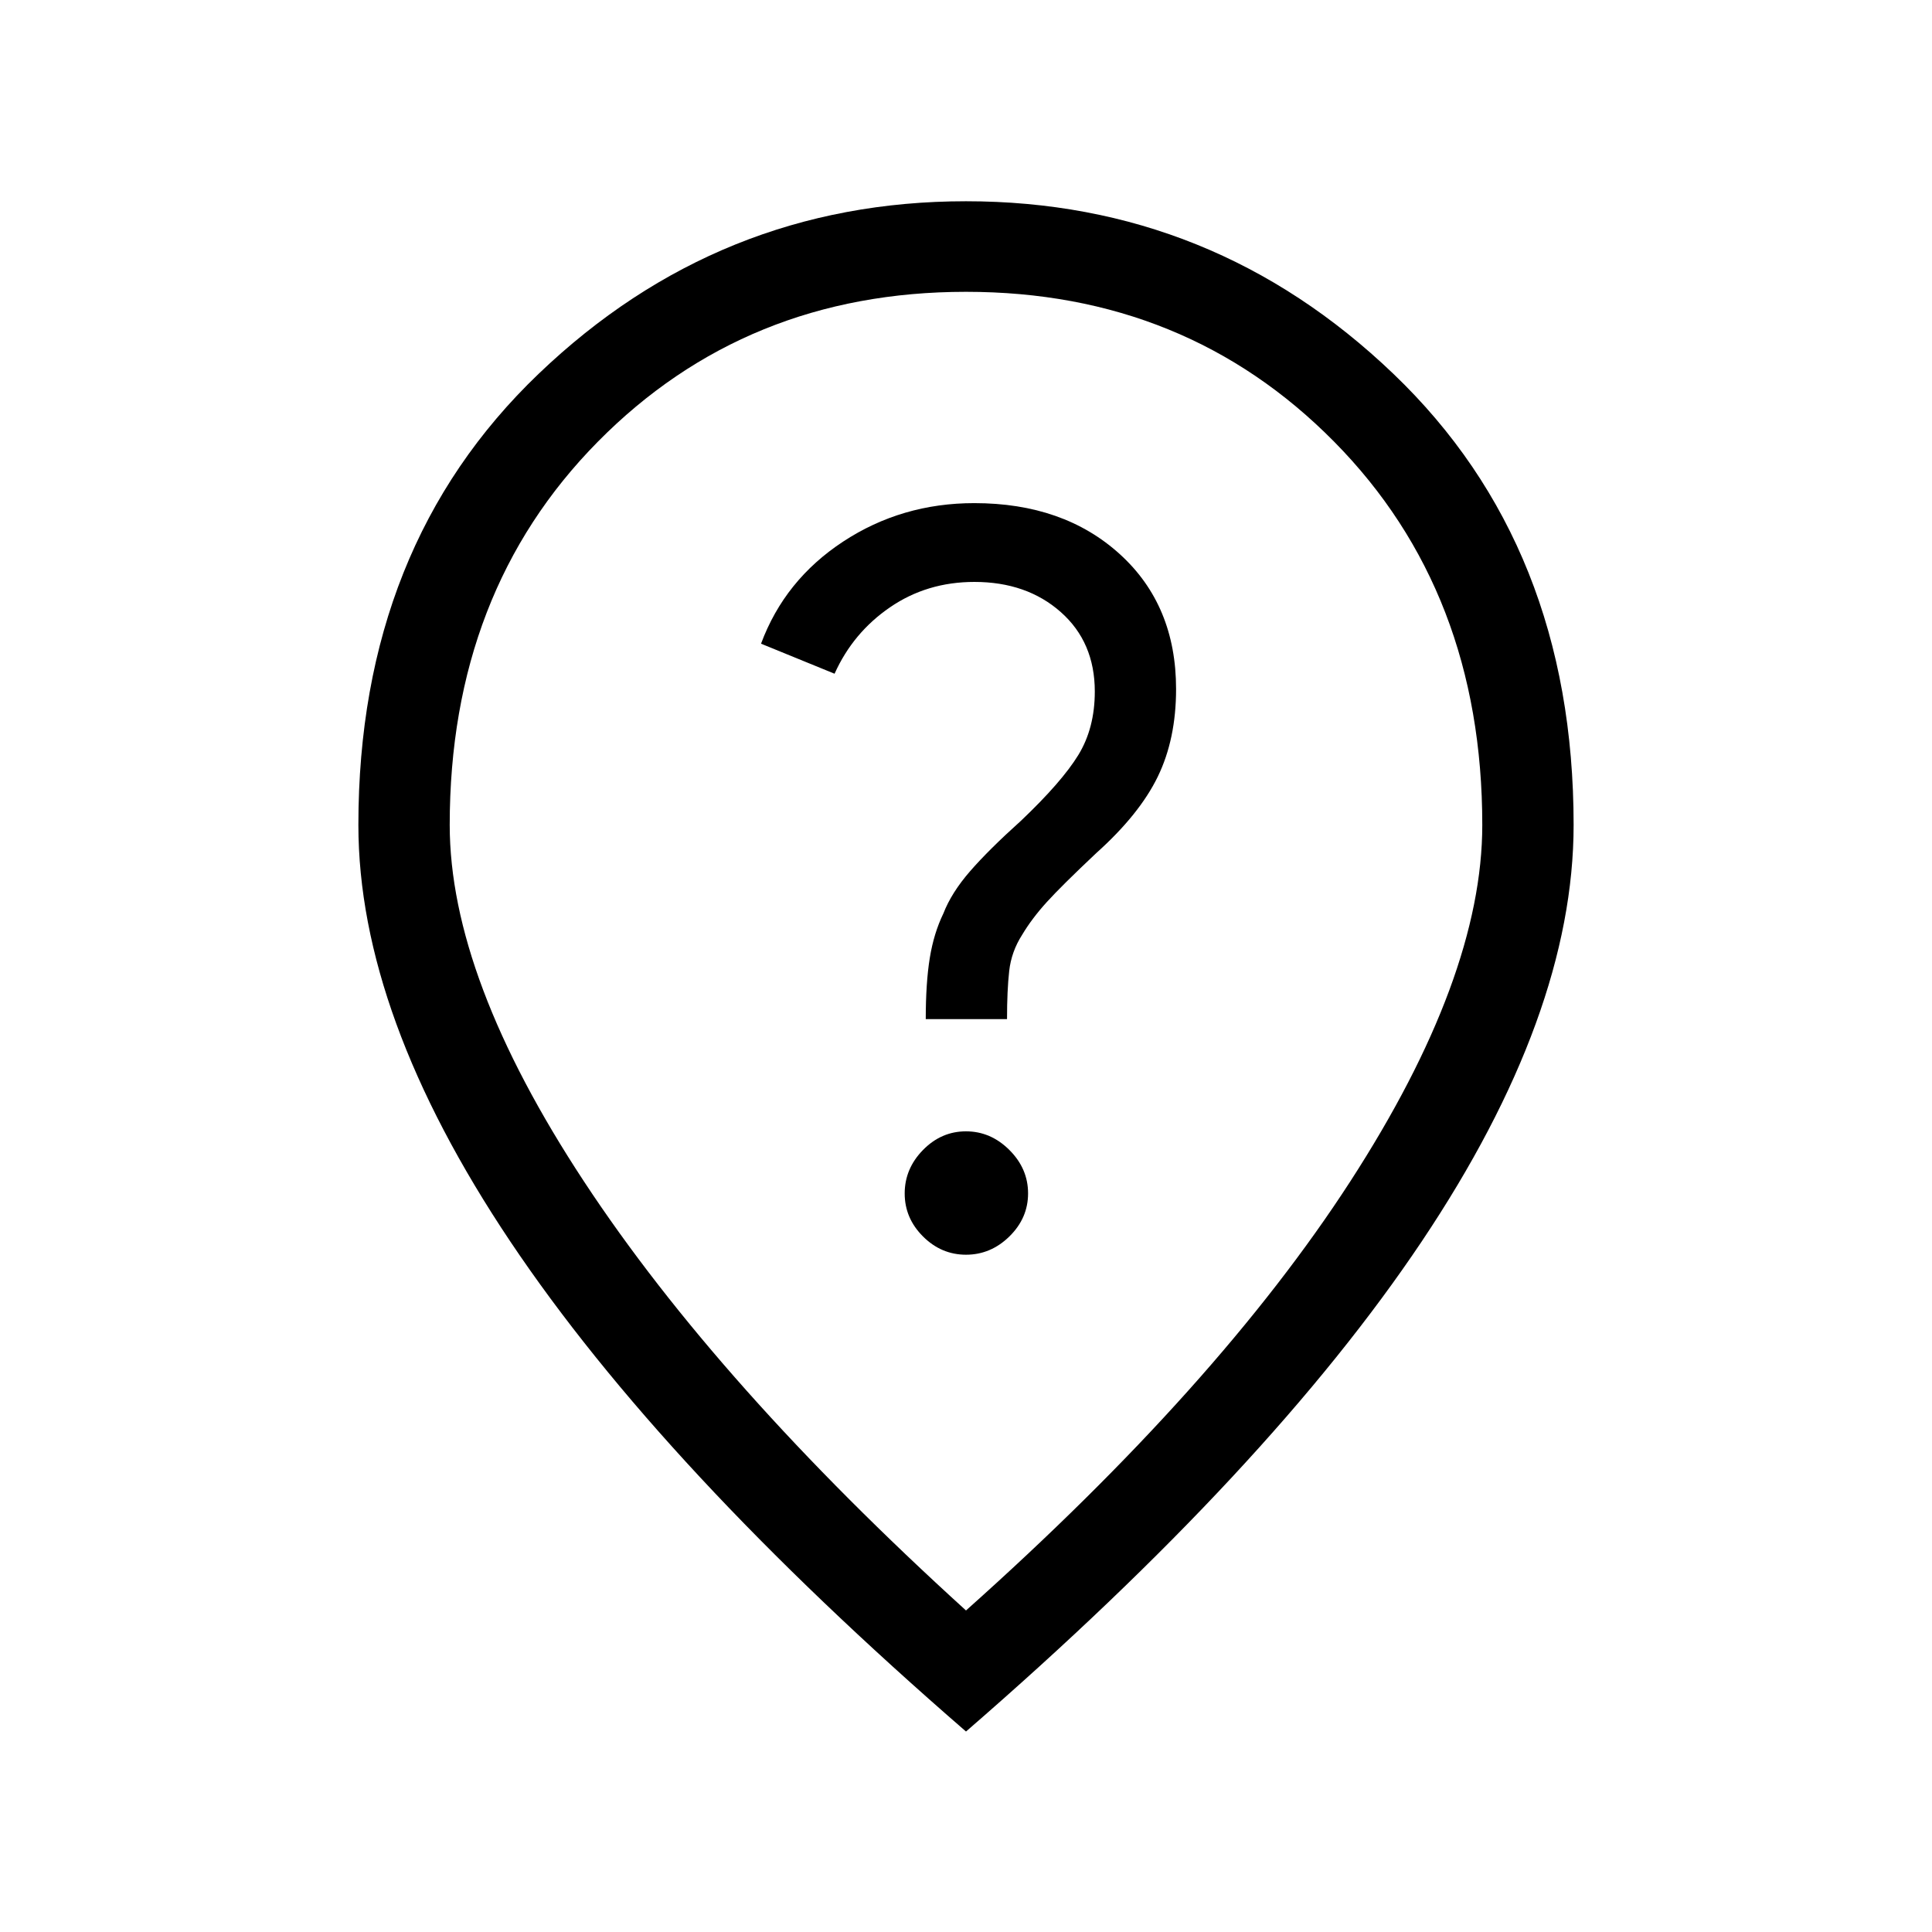 <svg xmlns="http://www.w3.org/2000/svg" width="48" height="48" viewBox="0 -960 960 960"><path d="M480.017-336.539q12.29 0 21.56-9.094 9.269-9.094 9.269-21.384 0-12.291-9.286-21.56-9.286-9.269-21.577-9.269-12.29 0-21.367 9.286-9.077 9.286-9.077 21.577 0 12.29 9.094 21.367 9.093 9.077 21.384 9.077ZM460-453.616h40.384q0-14.23 1.077-23.884t6.462-18.039q4.769-8 12.154-16.154 7.384-8.153 24.615-24.384 21.462-19.231 30.577-37.962 9.115-18.73 9.115-43.576 0-41.619-27.923-67.002Q528.538-710 484.124-710q-36.047 0-65.124 19.079-29.076 19.079-40.846 50.767l36.538 14.923q9.154-20.385 27.539-33 18.384-12.615 41.938-12.615 25.985 0 42.908 14.961Q544-640.923 544-616.385q0 18.174-8.192 31.549t-28.489 32.662q-15.934 14.328-25.242 25.02-9.307 10.693-13.307 21.03-4.77 9.817-6.77 22.163t-2 30.345Zm20 293.847q125.307-111.769 190.923-213.154 65.615-101.384 65.615-177.154 0-115.867-73.561-190.395Q589.417-815 480-815t-182.977 74.528q-73.561 74.528-73.561 190.395 0 75.77 66.731 177.154Q356.924-271.538 480-159.769Zm0 60.152Q329.001-230.463 253.539-343.154q-75.461-112.692-75.461-206.923 0-138.46 89.577-224.191Q357.231-859.999 480-859.999t212.345 85.731q89.577 85.731 89.577 224.191 0 94.231-75.461 206.923Q630.999-230.463 480-99.617Zm0-458.075Z"/></svg>